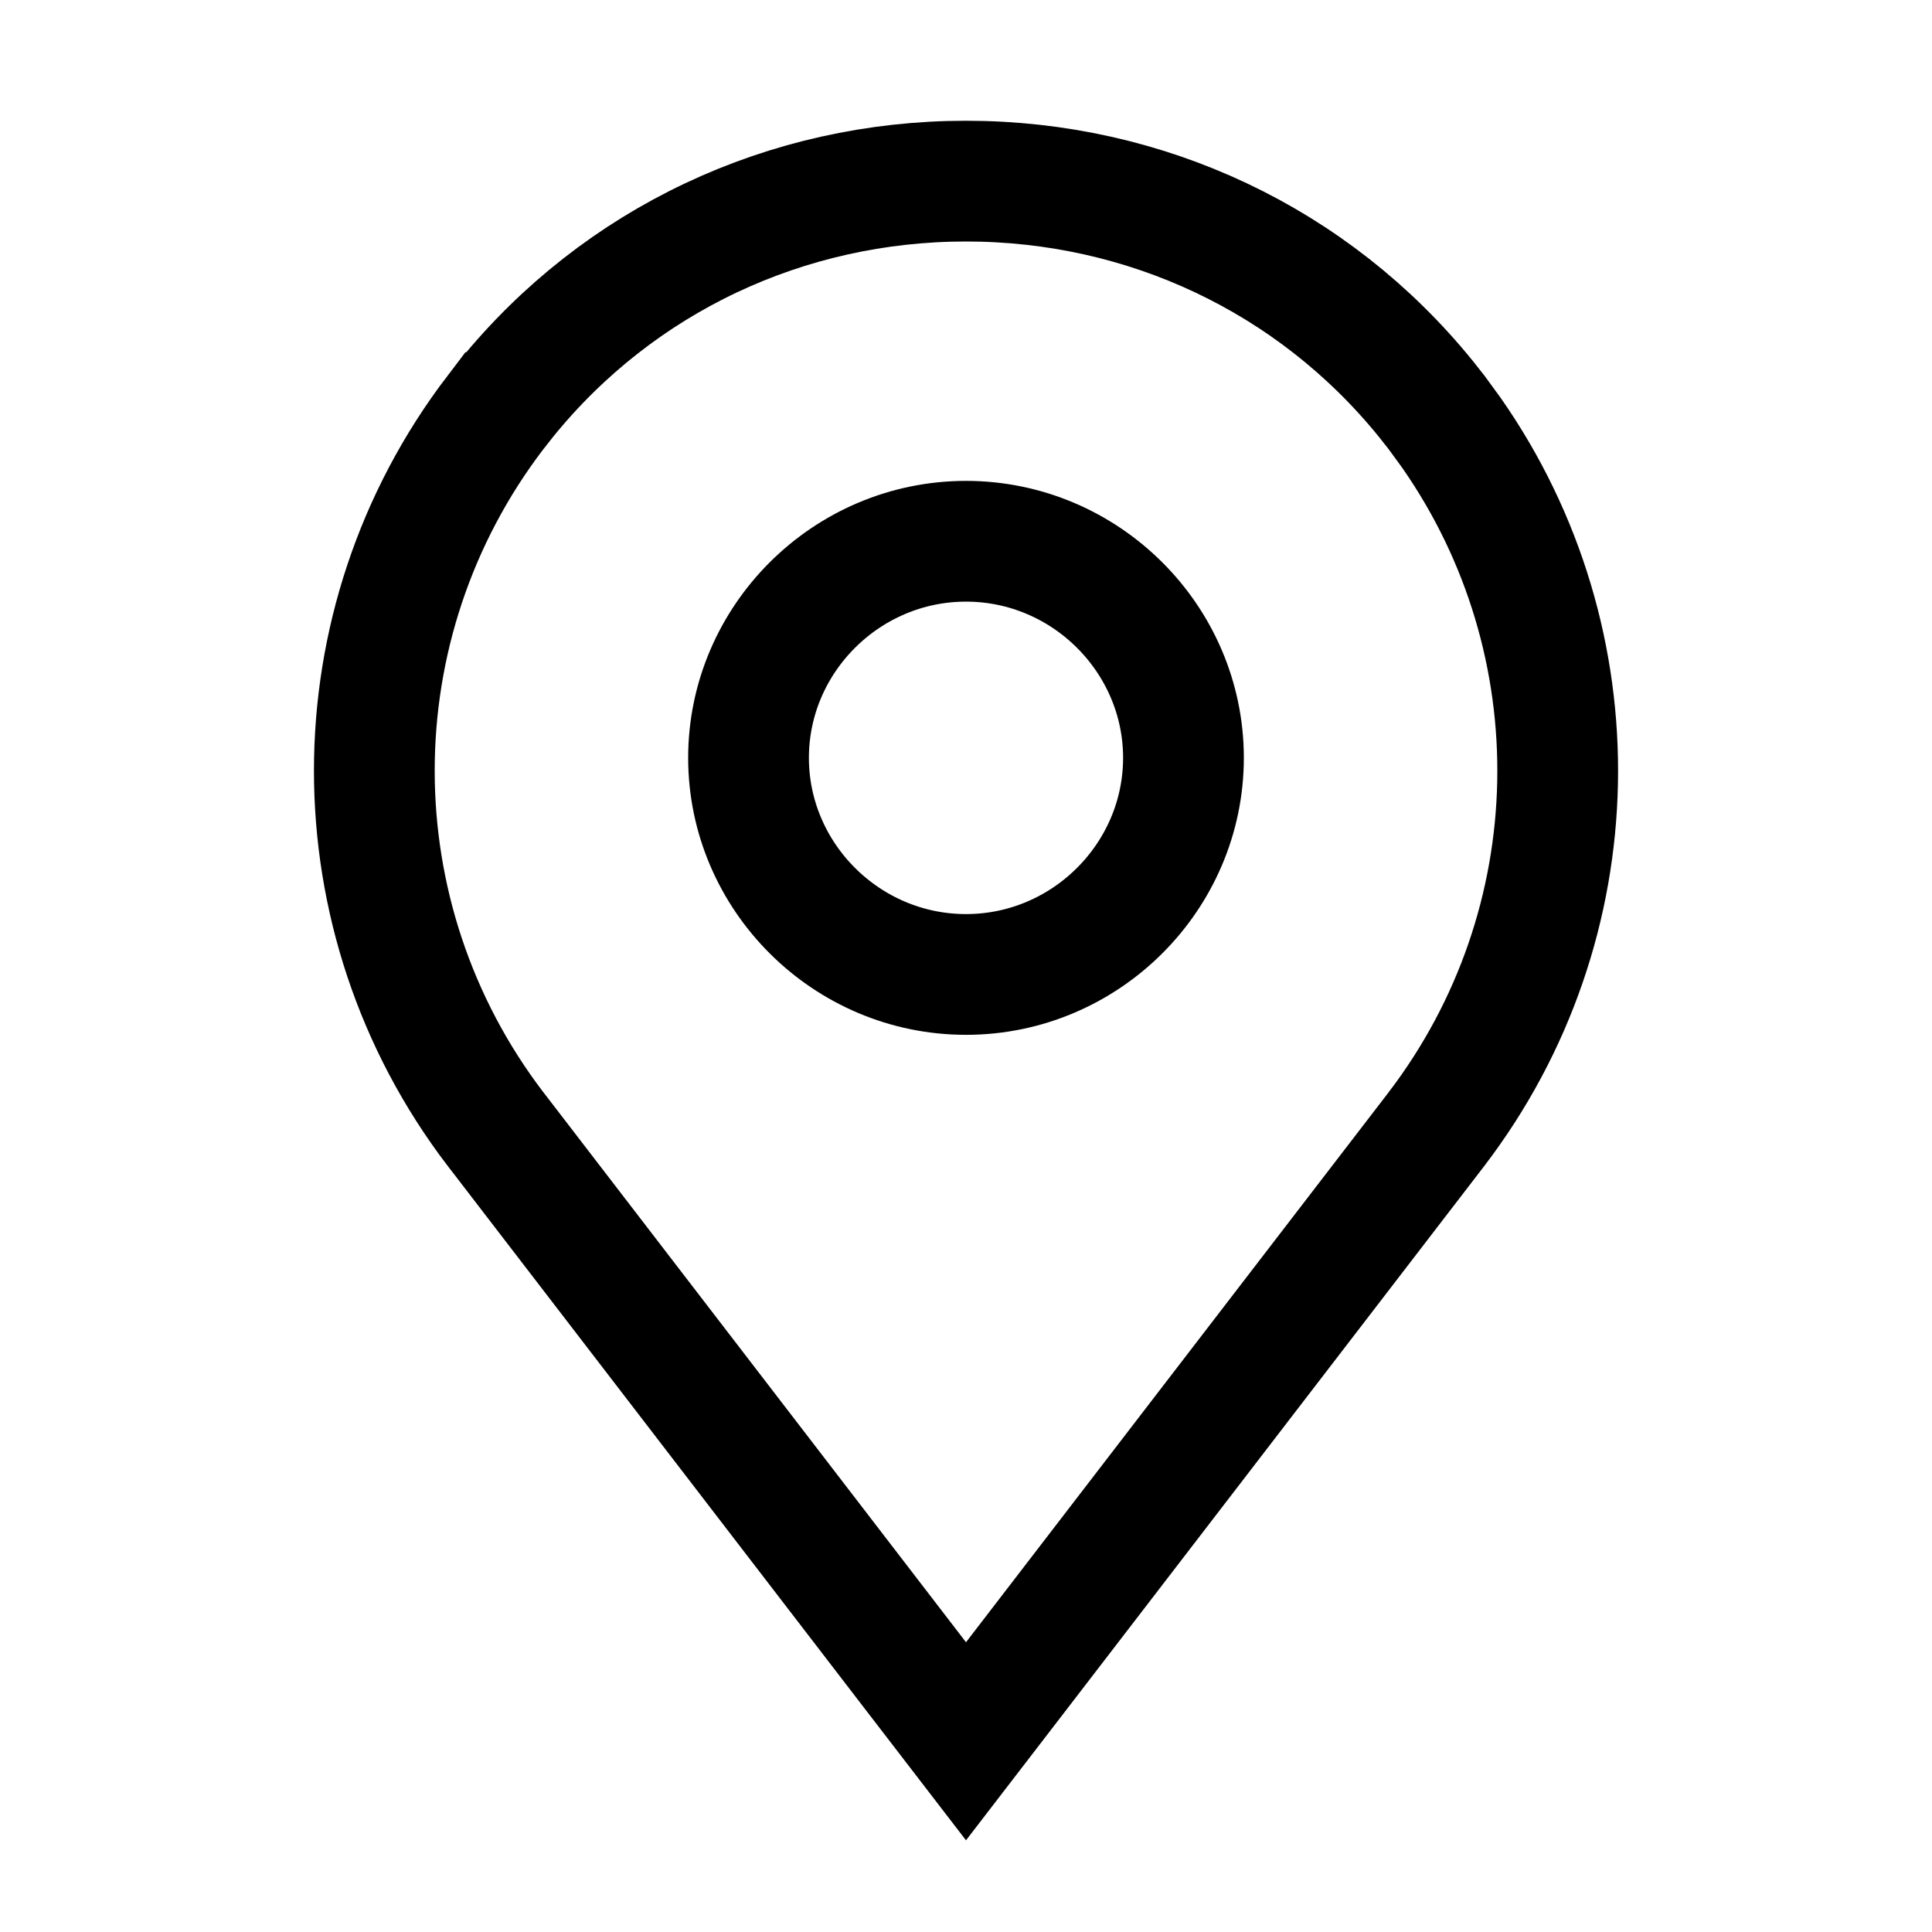 <svg width="32" height="32" viewBox="0 0 32 32" fill="none" xmlns="http://www.w3.org/2000/svg">
<path d="M16 3C18.971 3 21.748 4.301 23.617 6.607L23.796 6.834L24.039 7.167C26.466 10.641 26.385 15.303 23.796 18.697L23.794 18.7L16.793 27.81L16 28.841L15.207 27.81L8.207 18.7L8.204 18.697C5.532 15.193 5.532 10.338 8.204 6.834H8.205L8.383 6.607C10.252 4.301 13.029 3 16 3ZM16 8.965C14.019 8.965 12.398 10.585 12.398 12.553C12.399 14.521 14.019 16.14 16 16.14C17.981 16.14 19.601 14.521 19.602 12.553C19.602 10.585 17.981 8.965 16 8.965Z" stroke="currentColor" stroke-width="2"/>
</svg>
